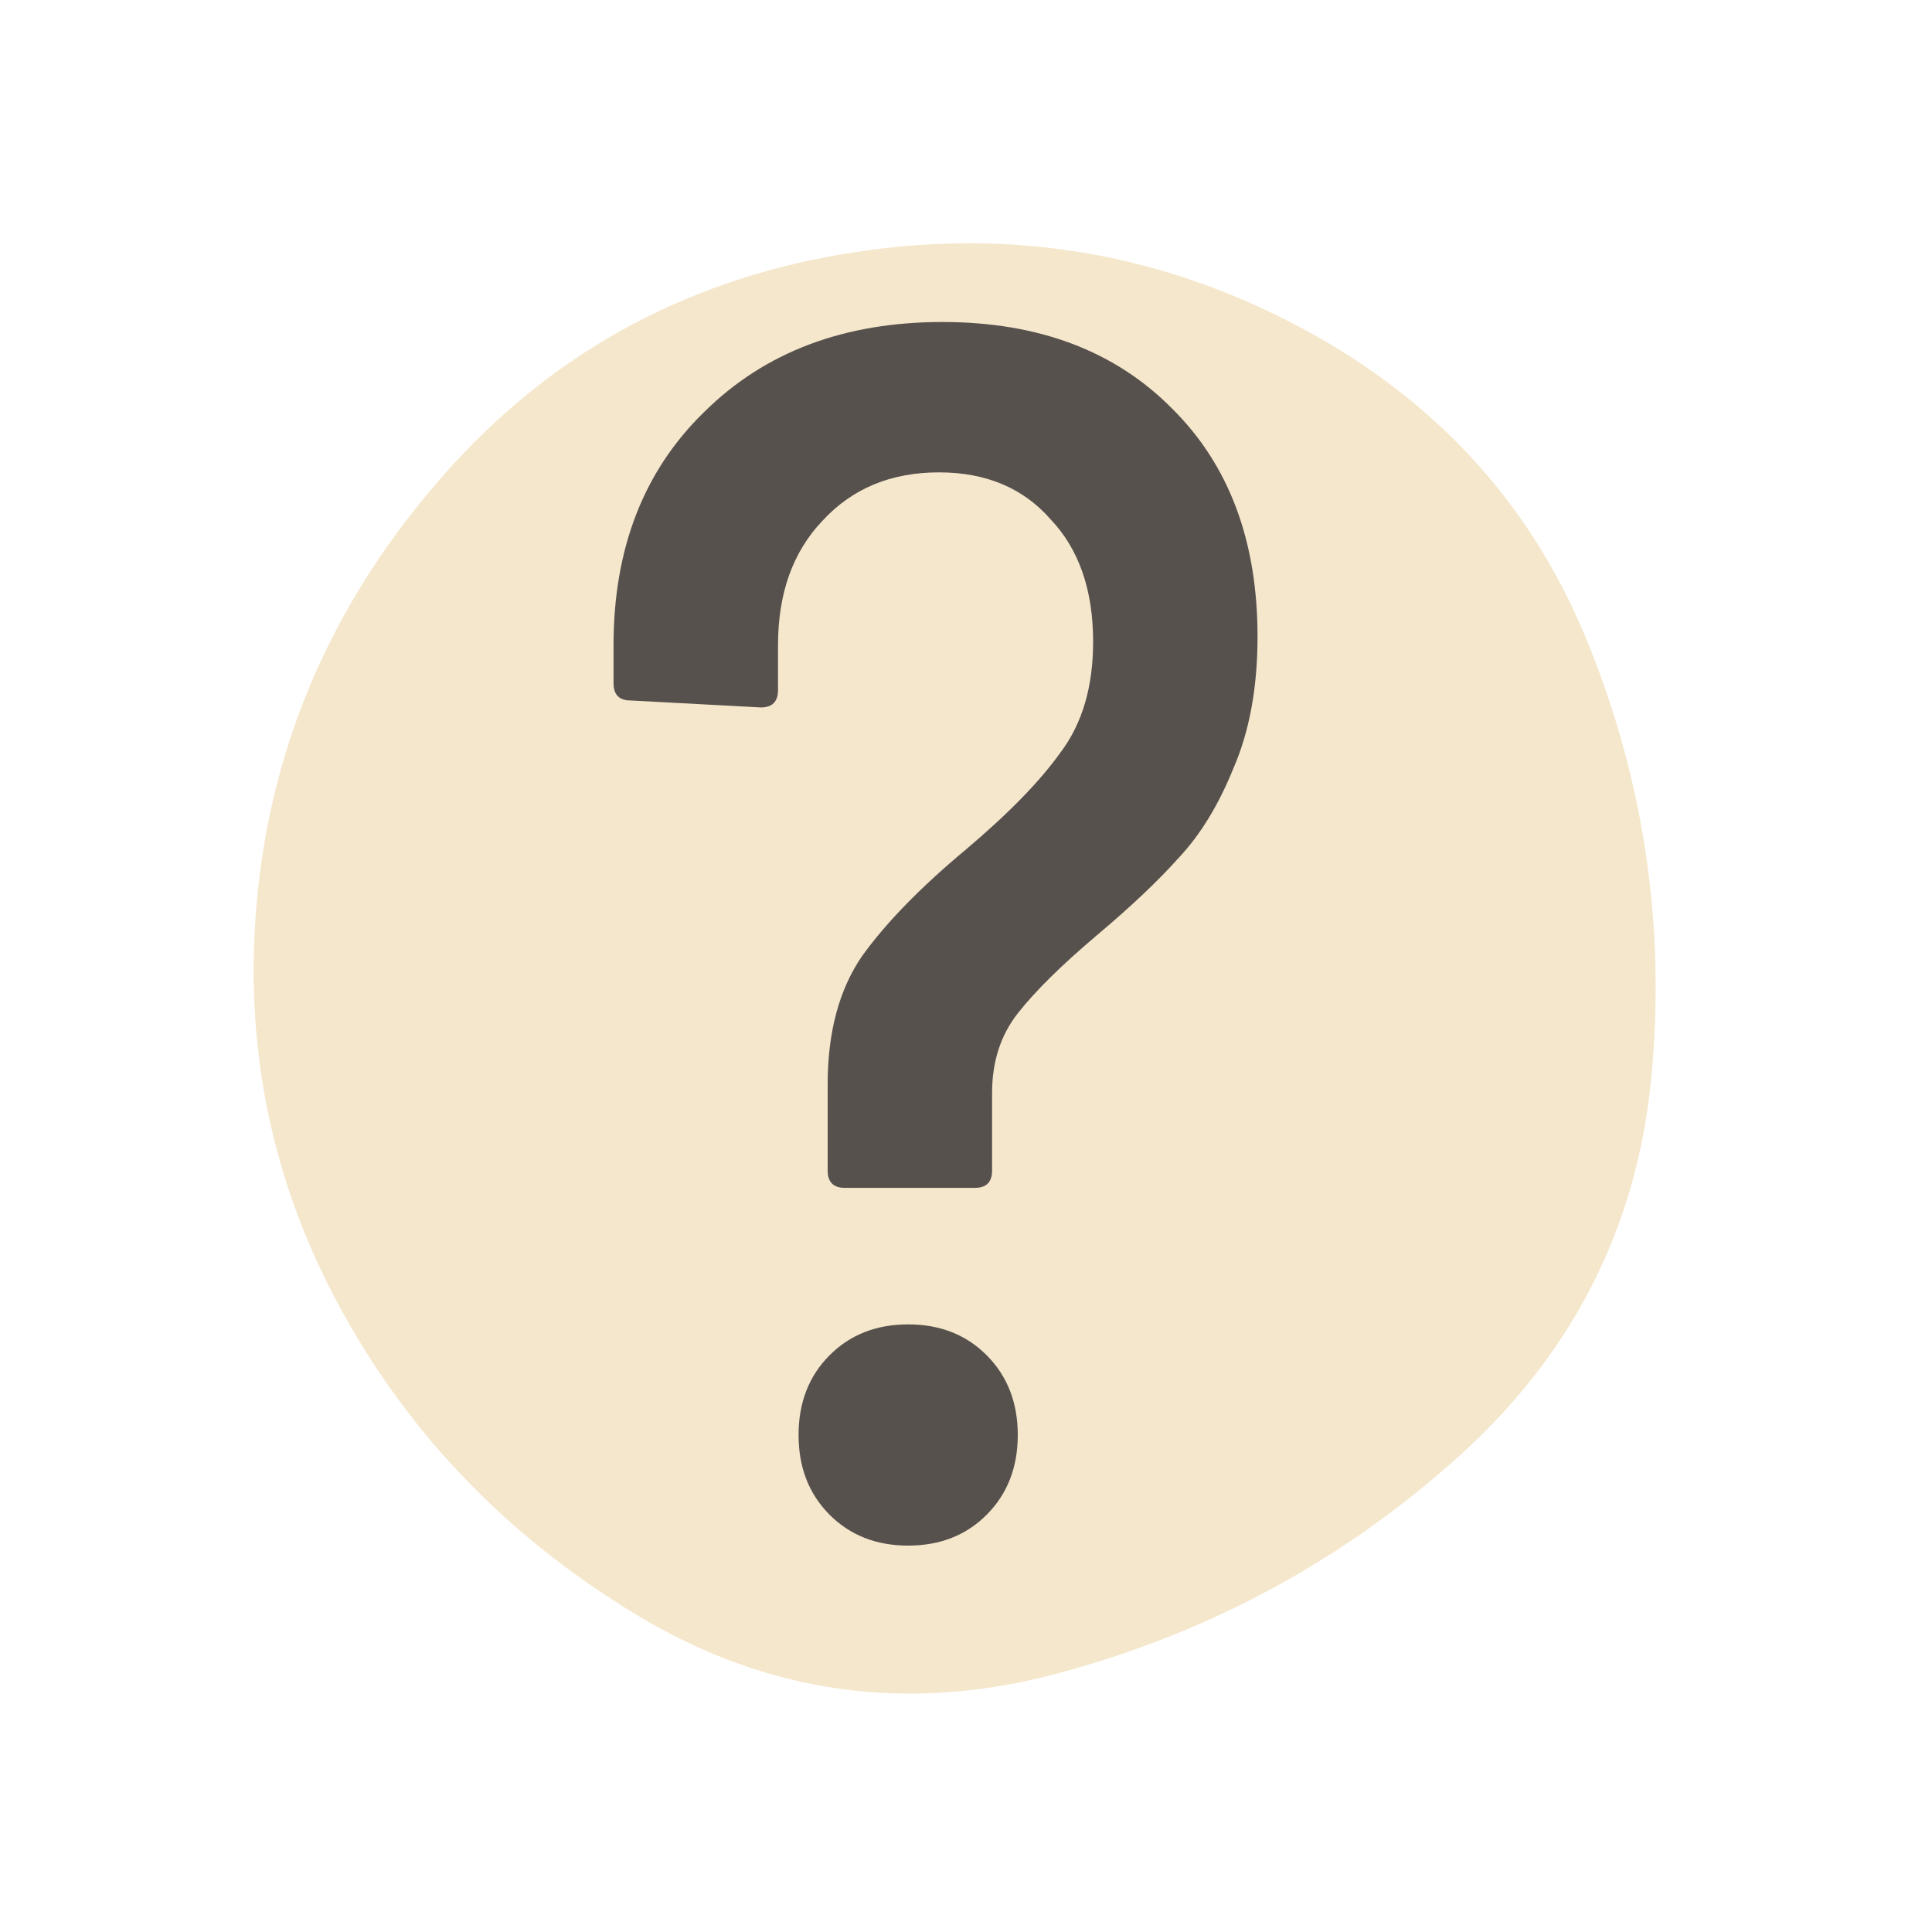 <svg width="30" height="30" viewBox="0 0 30 30" fill="none" xmlns="http://www.w3.org/2000/svg">
<path d="M16.45 25.978C14.11 26.609 11.919 26.307 9.879 25.072C7.839 23.836 6.283 22.204 5.211 20.175C4.139 18.145 3.745 15.965 4.027 13.633C4.31 11.302 5.268 9.211 6.901 7.362C8.535 5.513 10.585 4.376 13.051 3.952C15.518 3.528 17.845 3.877 20.032 5C22.219 6.123 23.756 7.774 24.645 9.953C25.533 12.133 25.865 14.391 25.642 16.728C25.418 19.066 24.415 21.034 22.633 22.632C20.851 24.231 18.79 25.346 16.45 25.978Z" fill="#F5E7CB"/>
<path d="M13.118 18.445C12.941 18.445 12.852 18.355 12.852 18.177V16.835C12.852 16.03 13.029 15.368 13.384 14.849C13.756 14.33 14.297 13.775 15.006 13.185C15.662 12.63 16.15 12.13 16.469 11.682C16.806 11.235 16.974 10.662 16.974 9.965C16.974 9.16 16.753 8.524 16.309 8.059C15.884 7.576 15.307 7.335 14.581 7.335C13.836 7.335 13.233 7.585 12.772 8.086C12.311 8.569 12.081 9.213 12.081 10.018V10.716C12.081 10.895 11.992 10.985 11.815 10.985L9.793 10.877C9.616 10.877 9.527 10.788 9.527 10.609V10.018C9.527 8.516 9.997 7.308 10.937 6.395C11.877 5.465 13.109 5 14.634 5C16.123 5 17.311 5.447 18.198 6.342C19.084 7.218 19.527 8.399 19.527 9.884C19.527 10.671 19.403 11.351 19.155 11.924C18.924 12.496 18.641 12.961 18.304 13.319C17.985 13.677 17.559 14.08 17.027 14.527C16.478 14.992 16.07 15.395 15.804 15.735C15.538 16.074 15.405 16.486 15.405 16.969V18.177C15.405 18.355 15.316 18.445 15.139 18.445H13.118ZM14.102 24C13.605 24 13.198 23.839 12.878 23.517C12.559 23.195 12.4 22.783 12.4 22.282C12.4 21.782 12.559 21.37 12.878 21.048C13.198 20.726 13.605 20.565 14.102 20.565C14.598 20.565 15.006 20.726 15.325 21.048C15.644 21.37 15.804 21.782 15.804 22.282C15.804 22.783 15.644 23.195 15.325 23.517C15.006 23.839 14.598 24 14.102 24Z" fill="#57514E"/>
</svg>
